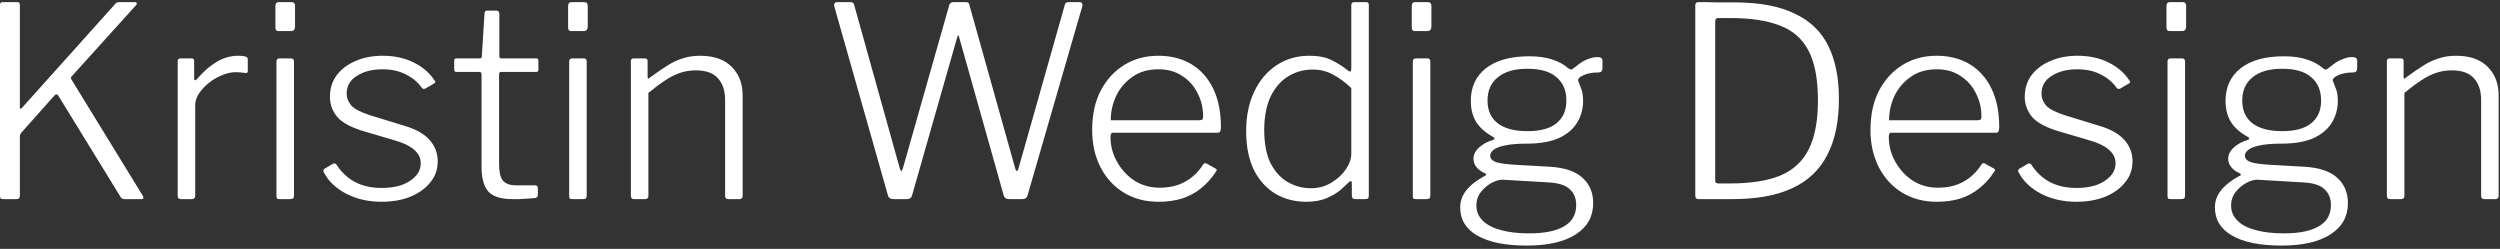 <svg width="452" height="45" viewBox="0 0 452 45" fill="none" xmlns="http://www.w3.org/2000/svg">
<rect x="0" y="0" width="452" height="45" fill="#333333" stroke="none"/>
<path d="M25.864 35.472C25.928 35.632 25.944 35.76 25.912 35.856C25.88 35.952 25.784 36 25.624 36H22.552C22.2 36 21.96 35.888 21.832 35.664L10.504 17.232C10.312 16.976 10.088 16.992 9.832 17.28L3.976 23.856C3.72 24.112 3.592 24.4 3.592 24.72V35.424C3.592 35.808 3.384 36 2.968 36H0.616C0.392 36 0.232 35.968 0.136 35.904C0.04 35.808 -0.008 35.648 -0.008 35.424V0.864C-0.008 0.544 0.152 0.384 0.472 0.384H3.16C3.448 0.384 3.592 0.544 3.592 0.864V19.344C3.592 19.536 3.624 19.648 3.688 19.68C3.752 19.68 3.864 19.6 4.024 19.44L20.824 0.72C20.92 0.592 21.016 0.512 21.112 0.48C21.24 0.416 21.416 0.384 21.64 0.384H24.328C24.552 0.384 24.68 0.448 24.712 0.576C24.776 0.672 24.744 0.784 24.616 0.912L12.904 13.872C12.808 14 12.808 14.16 12.904 14.352L25.864 35.472ZM32.701 36C32.509 36 32.365 35.952 32.269 35.856C32.173 35.76 32.125 35.616 32.125 35.424V11.088C32.125 10.736 32.285 10.56 32.605 10.56H34.669C34.957 10.56 35.101 10.72 35.101 11.04V14.208C35.101 14.368 35.149 14.464 35.245 14.496C35.341 14.528 35.453 14.48 35.581 14.352C36.445 13.328 37.293 12.512 38.125 11.904C38.957 11.264 39.773 10.8 40.573 10.512C41.405 10.224 42.237 10.08 43.069 10.08C44.221 10.08 44.797 10.272 44.797 10.656V12.864C44.797 13.12 44.669 13.232 44.413 13.2C44.189 13.168 43.917 13.136 43.597 13.104C43.309 13.072 42.957 13.056 42.541 13.056C41.805 13.056 41.021 13.232 40.189 13.584C39.357 13.904 38.573 14.352 37.837 14.928C37.101 15.504 36.493 16.144 36.013 16.848C35.533 17.552 35.293 18.272 35.293 19.008V35.424C35.293 35.808 35.085 36 34.669 36H32.701ZM53.152 35.28C53.152 35.568 53.104 35.76 53.008 35.856C52.912 35.952 52.704 36 52.384 36H50.608C50.352 36 50.176 35.968 50.08 35.904C50.016 35.808 49.984 35.648 49.984 35.424V11.136C49.984 10.752 50.16 10.56 50.512 10.56H52.624C52.976 10.56 53.152 10.752 53.152 11.136V35.28ZM53.344 4.752C53.344 5.328 53.104 5.616 52.624 5.616H50.416C50.16 5.616 49.984 5.552 49.888 5.424C49.824 5.296 49.792 5.104 49.792 4.848V1.104C49.792 0.624 50 0.384 50.416 0.384H52.72C53.136 0.384 53.344 0.608 53.344 1.056V4.752ZM76.308 15.936C75.604 14.912 74.644 14.096 73.428 13.488C72.244 12.848 70.82 12.528 69.156 12.528C67.3 12.528 65.748 12.928 64.5 13.728C63.284 14.496 62.676 15.568 62.676 16.944C62.676 17.68 62.948 18.384 63.492 19.056C64.068 19.696 65.204 20.288 66.9 20.832L73.14 22.752C75.22 23.36 76.74 24.224 77.7 25.344C78.66 26.432 79.14 27.712 79.14 29.184C79.14 30.624 78.692 31.888 77.796 32.976C76.932 34.064 75.732 34.928 74.196 35.568C72.66 36.176 70.932 36.48 69.012 36.48C66.58 36.48 64.42 35.984 62.532 34.992C60.676 34 59.348 32.72 58.548 31.152C58.484 31.024 58.452 30.912 58.452 30.816C58.452 30.72 58.516 30.624 58.644 30.528L60.18 29.616C60.308 29.552 60.42 29.536 60.516 29.568C60.644 29.568 60.74 29.616 60.804 29.712C61.348 30.576 62.004 31.328 62.772 31.968C63.54 32.608 64.436 33.104 65.46 33.456C66.516 33.808 67.716 33.984 69.06 33.984C70.372 33.984 71.556 33.808 72.612 33.456C73.668 33.072 74.5 32.544 75.108 31.872C75.748 31.2 76.068 30.416 76.068 29.52C76.068 28.56 75.668 27.744 74.868 27.072C74.1 26.368 72.788 25.76 70.932 25.248L66.036 23.808C63.604 23.104 61.924 22.224 60.996 21.168C60.1 20.08 59.652 18.864 59.652 17.52C59.652 16.016 60.052 14.72 60.852 13.632C61.684 12.512 62.82 11.648 64.26 11.04C65.7 10.4 67.348 10.08 69.204 10.08C71.284 10.08 73.14 10.48 74.772 11.28C76.404 12.08 77.668 13.168 78.564 14.544C78.66 14.64 78.708 14.736 78.708 14.832C78.708 14.928 78.644 15.008 78.516 15.072L76.884 16.032C76.788 16.064 76.692 16.08 76.596 16.08C76.5 16.08 76.404 16.032 76.308 15.936ZM90.618 13.008C90.362 13.008 90.234 13.136 90.234 13.392V29.52C90.234 31.152 90.49 32.224 91.002 32.736C91.514 33.248 92.266 33.504 93.258 33.504H96.762C96.922 33.504 97.034 33.552 97.098 33.648C97.194 33.712 97.242 33.824 97.242 33.984V35.28C97.242 35.536 97.082 35.712 96.762 35.808C96.474 35.84 96.042 35.872 95.466 35.904C94.922 35.936 94.378 35.968 93.834 36C93.29 36 92.874 36 92.586 36C90.602 36 89.178 35.552 88.314 34.656C87.482 33.728 87.066 32.24 87.066 30.192V13.44C87.066 13.152 86.922 13.008 86.634 13.008H82.554C82.266 13.008 82.122 12.88 82.122 12.624V10.944C82.122 10.688 82.25 10.56 82.506 10.56H86.778C86.97 10.56 87.082 10.432 87.114 10.176L87.594 2.496C87.594 2.112 87.738 1.92 88.026 1.92H89.754C90.106 1.92 90.282 2.128 90.282 2.544V10.176C90.282 10.432 90.394 10.56 90.618 10.56H96.954C97.21 10.56 97.338 10.688 97.338 10.944V12.624C97.338 12.88 97.194 13.008 96.906 13.008H90.618ZM106.074 35.28C106.074 35.568 106.026 35.76 105.93 35.856C105.834 35.952 105.626 36 105.306 36H103.53C103.274 36 103.098 35.968 103.002 35.904C102.938 35.808 102.906 35.648 102.906 35.424V11.136C102.906 10.752 103.082 10.56 103.434 10.56H105.546C105.898 10.56 106.074 10.752 106.074 11.136V35.28ZM106.266 4.752C106.266 5.328 106.026 5.616 105.546 5.616H103.338C103.082 5.616 102.906 5.552 102.81 5.424C102.746 5.296 102.714 5.104 102.714 4.848V1.104C102.714 0.624 102.922 0.384 103.338 0.384H105.642C106.058 0.384 106.266 0.608 106.266 1.056V4.752ZM114.638 36C114.254 36 114.062 35.808 114.062 35.424V11.088C114.062 10.736 114.222 10.56 114.542 10.56H116.606C116.926 10.56 117.086 10.72 117.086 11.04V13.872C117.086 14.032 117.118 14.144 117.182 14.208C117.278 14.24 117.39 14.176 117.518 14.016C118.638 13.184 119.662 12.48 120.59 11.904C121.518 11.296 122.462 10.848 123.422 10.56C124.382 10.24 125.422 10.08 126.542 10.08C129.07 10.08 130.99 10.752 132.302 12.096C133.614 13.408 134.27 15.12 134.27 17.232V35.376C134.27 35.792 134.078 36 133.694 36H131.678C131.486 36 131.342 35.952 131.246 35.856C131.15 35.76 131.102 35.616 131.102 35.424V18.096C131.102 16.4 130.67 15.088 129.806 14.16C128.974 13.2 127.63 12.72 125.774 12.72C124.75 12.72 123.79 12.88 122.894 13.2C122.03 13.488 121.15 13.936 120.254 14.544C119.358 15.12 118.35 15.872 117.23 16.8V35.424C117.23 35.808 117.022 36 116.606 36H114.638ZM195.175 0.384C195.399 0.384 195.543 0.448 195.607 0.576C195.703 0.704 195.735 0.864 195.703 1.056L185.767 35.376C185.639 35.792 185.335 36 184.855 36H182.503C181.959 36 181.623 35.808 181.495 35.424L173.383 6.624C173.351 6.464 173.303 6.384 173.239 6.384C173.207 6.384 173.159 6.464 173.095 6.624L164.887 35.376C164.759 35.792 164.455 36 163.975 36H161.575C161.031 36 160.695 35.808 160.567 35.424L150.823 1.104C150.791 0.88 150.823 0.704 150.919 0.576C151.015 0.448 151.175 0.384 151.399 0.384H153.703C153.927 0.384 154.087 0.416 154.183 0.48C154.311 0.544 154.391 0.672 154.423 0.864L162.679 30.432C162.775 30.752 162.871 30.912 162.967 30.912C163.063 30.88 163.159 30.704 163.255 30.384L171.655 0.816C171.719 0.72 171.799 0.624 171.895 0.528C171.991 0.432 172.167 0.384 172.423 0.384H174.535C174.791 0.384 174.967 0.416 175.063 0.48C175.159 0.544 175.223 0.672 175.255 0.864L183.559 30.48C183.655 30.768 183.751 30.912 183.847 30.912C183.943 30.912 184.039 30.768 184.135 30.48L192.535 0.816C192.567 0.656 192.647 0.544 192.775 0.48C192.903 0.416 193.063 0.384 193.255 0.384H195.175ZM200.775 24.72C200.775 26.352 201.175 27.872 201.975 29.28C202.775 30.688 203.831 31.824 205.143 32.688C206.487 33.52 207.991 33.936 209.655 33.936C211.415 33.936 212.935 33.584 214.215 32.88C215.527 32.176 216.631 31.136 217.527 29.76C217.623 29.6 217.719 29.52 217.815 29.52C217.911 29.488 218.023 29.504 218.151 29.568L219.783 30.48C220.039 30.608 220.055 30.8 219.831 31.056C219.031 32.272 218.119 33.28 217.095 34.08C216.103 34.88 214.967 35.488 213.687 35.904C212.407 36.288 210.999 36.48 209.463 36.48C207.095 36.48 205.015 35.936 203.223 34.848C201.431 33.76 200.023 32.24 198.999 30.288C197.975 28.304 197.463 26.048 197.463 23.52C197.463 20.704 197.991 18.304 199.047 16.32C200.103 14.336 201.527 12.8 203.319 11.712C205.111 10.624 207.143 10.08 209.415 10.08C211.719 10.08 213.719 10.592 215.415 11.616C217.111 12.64 218.423 14.112 219.351 16.032C220.279 17.952 220.743 20.272 220.743 22.992C220.743 23.216 220.711 23.44 220.647 23.664C220.615 23.888 220.423 24 220.071 24H201.111C201.015 24 200.935 24.08 200.871 24.24C200.807 24.368 200.775 24.528 200.775 24.72ZM216.711 21.744C217.063 21.744 217.287 21.696 217.383 21.6C217.479 21.504 217.527 21.328 217.527 21.072C217.527 19.536 217.191 18.128 216.519 16.848C215.879 15.536 214.951 14.496 213.735 13.728C212.551 12.928 211.127 12.528 209.463 12.528C207.575 12.528 205.991 12.992 204.711 13.92C203.431 14.816 202.455 15.968 201.783 17.376C201.143 18.784 200.823 20.24 200.823 21.744H216.711ZM245.035 36C244.843 36 244.683 35.952 244.555 35.856C244.459 35.728 244.411 35.568 244.411 35.376V33.168C244.411 32.912 244.363 32.768 244.267 32.736C244.171 32.704 244.027 32.784 243.835 32.976C243.515 33.296 243.035 33.744 242.395 34.32C241.755 34.864 240.923 35.36 239.899 35.808C238.875 36.256 237.627 36.48 236.155 36.48C234.139 36.48 232.315 36.016 230.683 35.088C229.051 34.128 227.739 32.704 226.747 30.816C225.787 28.896 225.307 26.528 225.307 23.712C225.307 20.992 225.787 18.624 226.747 16.608C227.707 14.56 229.051 12.96 230.779 11.808C232.507 10.656 234.491 10.08 236.731 10.08C238.395 10.08 239.755 10.352 240.811 10.896C241.899 11.44 242.827 12.032 243.595 12.672C243.883 12.896 244.075 12.976 244.171 12.912C244.267 12.848 244.315 12.656 244.315 12.336V0.96C244.315 0.576 244.491 0.384 244.843 0.384H247.003C247.323 0.384 247.483 0.56 247.483 0.912V35.328C247.483 35.584 247.435 35.76 247.339 35.856C247.243 35.952 247.067 36 246.811 36H245.035ZM244.315 15.936C243.227 14.88 242.123 14.064 241.003 13.488C239.915 12.88 238.699 12.576 237.355 12.576C235.659 12.576 234.139 13.008 232.795 13.872C231.483 14.704 230.443 15.936 229.675 17.568C228.939 19.2 228.571 21.184 228.571 23.52C228.571 25.952 228.955 27.952 229.723 29.52C230.523 31.056 231.563 32.192 232.843 32.928C234.123 33.664 235.515 34.032 237.019 34.032C238.395 34.032 239.627 33.696 240.715 33.024C241.835 32.352 242.715 31.536 243.355 30.576C243.995 29.616 244.315 28.688 244.315 27.792V15.936ZM258.605 35.28C258.605 35.568 258.557 35.76 258.461 35.856C258.365 35.952 258.157 36 257.837 36H256.061C255.805 36 255.629 35.968 255.533 35.904C255.469 35.808 255.437 35.648 255.437 35.424V11.136C255.437 10.752 255.613 10.56 255.965 10.56H258.077C258.429 10.56 258.605 10.752 258.605 11.136V35.28ZM258.797 4.752C258.797 5.328 258.557 5.616 258.077 5.616H255.869C255.613 5.616 255.437 5.552 255.341 5.424C255.277 5.296 255.245 5.104 255.245 4.848V1.104C255.245 0.624 255.453 0.384 255.869 0.384H258.173C258.589 0.384 258.797 0.608 258.797 1.056V4.752ZM288.817 10.32C289.169 10.32 289.409 10.384 289.537 10.512C289.665 10.608 289.729 10.784 289.729 11.04V12.24C289.729 12.528 289.665 12.752 289.537 12.912C289.441 13.04 289.217 13.104 288.865 13.104C288.289 13.104 287.809 13.152 287.425 13.248C287.041 13.312 286.673 13.424 286.321 13.584C285.521 13.936 285.201 14.304 285.361 14.688C285.489 15.072 285.665 15.536 285.889 16.08C286.113 16.624 286.225 17.344 286.225 18.24C286.225 19.648 285.873 20.944 285.169 22.128C284.465 23.312 283.361 24.256 281.857 24.96C280.353 25.632 278.433 25.968 276.097 25.968C274.401 25.968 273.057 26.08 272.065 26.304C271.105 26.496 270.417 26.768 270.001 27.12C269.617 27.44 269.425 27.776 269.425 28.128C269.425 28.672 269.793 29.072 270.529 29.328C271.265 29.552 272.481 29.712 274.177 29.808L280.177 30.144C282.897 30.304 284.881 30.976 286.129 32.16C287.409 33.312 288.049 34.832 288.049 36.72C288.049 39.152 286.993 41.04 284.881 42.384C282.801 43.728 279.857 44.4 276.049 44.4C272.145 44.4 269.153 43.792 267.073 42.576C265.025 41.392 264.001 39.696 264.001 37.488C264.001 36.368 264.369 35.344 265.105 34.416C265.873 33.456 266.977 32.592 268.417 31.824C268.801 31.664 268.801 31.488 268.417 31.296C267.777 31.008 267.281 30.64 266.929 30.192C266.577 29.744 266.401 29.232 266.401 28.656C266.401 28.24 266.529 27.824 266.785 27.408C267.041 26.992 267.425 26.608 267.937 26.256C268.449 25.872 269.121 25.552 269.953 25.296C270.145 25.232 270.225 25.152 270.193 25.056C270.193 24.928 270.097 24.816 269.905 24.72C268.561 23.984 267.553 23.088 266.881 22.032C266.241 20.976 265.921 19.712 265.921 18.24C265.921 15.744 266.833 13.776 268.657 12.336C270.513 10.896 273.121 10.176 276.481 10.176C278.113 10.176 279.489 10.368 280.609 10.752C281.761 11.104 282.737 11.632 283.537 12.336C283.697 12.464 283.857 12.544 284.017 12.576C284.177 12.576 284.337 12.496 284.497 12.336C284.849 12.048 285.249 11.744 285.697 11.424C286.145 11.104 286.641 10.848 287.185 10.656C287.729 10.432 288.273 10.32 288.817 10.32ZM276.145 23.712C278.513 23.712 280.273 23.232 281.425 22.272C282.609 21.312 283.201 19.952 283.201 18.192C283.201 16.368 282.609 14.96 281.425 13.968C280.273 12.944 278.513 12.432 276.145 12.432C273.841 12.432 272.065 12.944 270.817 13.968C269.569 14.96 268.945 16.368 268.945 18.192C268.945 19.984 269.569 21.36 270.817 22.32C272.065 23.248 273.841 23.712 276.145 23.712ZM271.729 32.496C271.185 32.464 270.529 32.64 269.761 33.024C269.025 33.408 268.369 33.952 267.793 34.656C267.217 35.36 266.929 36.192 266.929 37.152C266.929 38.208 267.297 39.104 268.033 39.84C268.769 40.608 269.841 41.184 271.249 41.568C272.689 41.984 274.433 42.192 276.481 42.192C279.265 42.192 281.377 41.76 282.817 40.896C284.257 40.064 284.977 38.784 284.977 37.056C284.977 35.872 284.593 34.928 283.825 34.224C283.089 33.488 281.793 33.072 279.937 32.976L271.729 32.496ZM307.132 0.384C307.292 0.384 307.676 0.384 308.284 0.384C308.924 0.384 309.628 0.4 310.396 0.432C311.164 0.432 311.868 0.432 312.508 0.432C313.148 0.432 313.58 0.432 313.804 0.432C318.252 0.464 321.836 1.152 324.556 2.496C327.308 3.808 329.308 5.744 330.556 8.304C331.836 10.864 332.476 14.048 332.476 17.856C332.476 21.952 331.772 25.344 330.364 28.032C328.988 30.72 326.876 32.72 324.028 34.032C321.212 35.344 317.612 36 313.228 36H307.084C306.7 36 306.508 35.792 306.508 35.376V0.96C306.508 0.768 306.556 0.624 306.652 0.528C306.748 0.432 306.908 0.384 307.132 0.384ZM310.588 3.264C310.268 3.264 310.108 3.488 310.108 3.936V32.688C310.108 33.008 310.3 33.168 310.684 33.168H312.748C316.524 33.168 319.58 32.688 321.916 31.728C324.252 30.736 325.964 29.136 327.052 26.928C328.14 24.72 328.684 21.808 328.684 18.192C328.684 14.288 328.108 11.264 326.956 9.12C325.836 6.976 324.108 5.472 321.772 4.608C319.468 3.712 316.524 3.264 312.94 3.264H310.588ZM341.493 24.72C341.493 26.352 341.893 27.872 342.693 29.28C343.493 30.688 344.549 31.824 345.861 32.688C347.205 33.52 348.709 33.936 350.373 33.936C352.133 33.936 353.653 33.584 354.933 32.88C356.245 32.176 357.349 31.136 358.245 29.76C358.341 29.6 358.437 29.52 358.533 29.52C358.629 29.488 358.741 29.504 358.869 29.568L360.501 30.48C360.757 30.608 360.773 30.8 360.549 31.056C359.749 32.272 358.837 33.28 357.813 34.08C356.821 34.88 355.685 35.488 354.405 35.904C353.125 36.288 351.717 36.48 350.181 36.48C347.813 36.48 345.733 35.936 343.941 34.848C342.149 33.76 340.741 32.24 339.717 30.288C338.693 28.304 338.181 26.048 338.181 23.52C338.181 20.704 338.709 18.304 339.765 16.32C340.821 14.336 342.245 12.8 344.037 11.712C345.829 10.624 347.861 10.08 350.133 10.08C352.437 10.08 354.437 10.592 356.133 11.616C357.829 12.64 359.141 14.112 360.069 16.032C360.997 17.952 361.461 20.272 361.461 22.992C361.461 23.216 361.429 23.44 361.365 23.664C361.333 23.888 361.141 24 360.789 24H341.829C341.733 24 341.653 24.08 341.589 24.24C341.525 24.368 341.493 24.528 341.493 24.72ZM357.429 21.744C357.781 21.744 358.005 21.696 358.101 21.6C358.197 21.504 358.245 21.328 358.245 21.072C358.245 19.536 357.909 18.128 357.237 16.848C356.597 15.536 355.669 14.496 354.453 13.728C353.269 12.928 351.845 12.528 350.181 12.528C348.293 12.528 346.709 12.992 345.429 13.92C344.149 14.816 343.173 15.968 342.501 17.376C341.861 18.784 341.541 20.24 341.541 21.744H357.429ZM382.73 15.936C382.026 14.912 381.066 14.096 379.85 13.488C378.666 12.848 377.242 12.528 375.578 12.528C373.722 12.528 372.17 12.928 370.922 13.728C369.706 14.496 369.098 15.568 369.098 16.944C369.098 17.68 369.37 18.384 369.914 19.056C370.49 19.696 371.626 20.288 373.322 20.832L379.562 22.752C381.642 23.36 383.162 24.224 384.122 25.344C385.082 26.432 385.562 27.712 385.562 29.184C385.562 30.624 385.114 31.888 384.218 32.976C383.354 34.064 382.154 34.928 380.618 35.568C379.082 36.176 377.354 36.48 375.434 36.48C373.002 36.48 370.842 35.984 368.954 34.992C367.098 34 365.77 32.72 364.97 31.152C364.906 31.024 364.874 30.912 364.874 30.816C364.874 30.72 364.938 30.624 365.066 30.528L366.602 29.616C366.73 29.552 366.842 29.536 366.938 29.568C367.066 29.568 367.162 29.616 367.226 29.712C367.77 30.576 368.426 31.328 369.194 31.968C369.962 32.608 370.858 33.104 371.882 33.456C372.938 33.808 374.138 33.984 375.482 33.984C376.794 33.984 377.978 33.808 379.034 33.456C380.09 33.072 380.922 32.544 381.53 31.872C382.17 31.2 382.49 30.416 382.49 29.52C382.49 28.56 382.09 27.744 381.29 27.072C380.522 26.368 379.21 25.76 377.354 25.248L372.458 23.808C370.026 23.104 368.346 22.224 367.418 21.168C366.522 20.08 366.074 18.864 366.074 17.52C366.074 16.016 366.474 14.72 367.274 13.632C368.106 12.512 369.242 11.648 370.682 11.04C372.122 10.4 373.77 10.08 375.626 10.08C377.706 10.08 379.562 10.48 381.194 11.28C382.826 12.08 384.09 13.168 384.986 14.544C385.082 14.64 385.13 14.736 385.13 14.832C385.13 14.928 385.066 15.008 384.938 15.072L383.306 16.032C383.21 16.064 383.114 16.08 383.018 16.08C382.922 16.08 382.826 16.032 382.73 15.936ZM395.058 35.28C395.058 35.568 395.01 35.76 394.914 35.856C394.818 35.952 394.61 36 394.29 36H392.514C392.258 36 392.082 35.968 391.986 35.904C391.922 35.808 391.89 35.648 391.89 35.424V11.136C391.89 10.752 392.066 10.56 392.418 10.56H394.53C394.882 10.56 395.058 10.752 395.058 11.136V35.28ZM395.25 4.752C395.25 5.328 395.01 5.616 394.53 5.616H392.322C392.066 5.616 391.89 5.552 391.794 5.424C391.73 5.296 391.698 5.104 391.698 4.848V1.104C391.698 0.624 391.906 0.384 392.322 0.384H394.626C395.042 0.384 395.25 0.608 395.25 1.056V4.752ZM425.271 10.32C425.623 10.32 425.863 10.384 425.991 10.512C426.119 10.608 426.182 10.784 426.182 11.04V12.24C426.182 12.528 426.119 12.752 425.991 12.912C425.895 13.04 425.671 13.104 425.319 13.104C424.743 13.104 424.263 13.152 423.879 13.248C423.495 13.312 423.127 13.424 422.775 13.584C421.975 13.936 421.655 14.304 421.815 14.688C421.943 15.072 422.119 15.536 422.343 16.08C422.567 16.624 422.679 17.344 422.679 18.24C422.679 19.648 422.327 20.944 421.623 22.128C420.919 23.312 419.815 24.256 418.311 24.96C416.807 25.632 414.887 25.968 412.551 25.968C410.855 25.968 409.511 26.08 408.519 26.304C407.559 26.496 406.871 26.768 406.455 27.12C406.071 27.44 405.879 27.776 405.879 28.128C405.879 28.672 406.247 29.072 406.983 29.328C407.719 29.552 408.935 29.712 410.631 29.808L416.631 30.144C419.351 30.304 421.335 30.976 422.583 32.16C423.863 33.312 424.503 34.832 424.503 36.72C424.503 39.152 423.447 41.04 421.335 42.384C419.255 43.728 416.311 44.4 412.503 44.4C408.599 44.4 405.607 43.792 403.527 42.576C401.479 41.392 400.455 39.696 400.455 37.488C400.455 36.368 400.823 35.344 401.559 34.416C402.327 33.456 403.431 32.592 404.871 31.824C405.255 31.664 405.255 31.488 404.871 31.296C404.231 31.008 403.735 30.64 403.383 30.192C403.031 29.744 402.855 29.232 402.855 28.656C402.855 28.24 402.983 27.824 403.239 27.408C403.495 26.992 403.879 26.608 404.391 26.256C404.903 25.872 405.575 25.552 406.407 25.296C406.599 25.232 406.679 25.152 406.647 25.056C406.647 24.928 406.551 24.816 406.359 24.72C405.015 23.984 404.007 23.088 403.335 22.032C402.695 20.976 402.375 19.712 402.375 18.24C402.375 15.744 403.287 13.776 405.111 12.336C406.967 10.896 409.575 10.176 412.935 10.176C414.567 10.176 415.943 10.368 417.063 10.752C418.215 11.104 419.191 11.632 419.991 12.336C420.151 12.464 420.311 12.544 420.471 12.576C420.631 12.576 420.791 12.496 420.951 12.336C421.303 12.048 421.703 11.744 422.151 11.424C422.599 11.104 423.095 10.848 423.639 10.656C424.183 10.432 424.727 10.32 425.271 10.32ZM412.599 23.712C414.967 23.712 416.727 23.232 417.879 22.272C419.063 21.312 419.655 19.952 419.655 18.192C419.655 16.368 419.063 14.96 417.879 13.968C416.727 12.944 414.967 12.432 412.599 12.432C410.295 12.432 408.519 12.944 407.271 13.968C406.023 14.96 405.398 16.368 405.398 18.192C405.398 19.984 406.023 21.36 407.271 22.32C408.519 23.248 410.295 23.712 412.599 23.712ZM408.183 32.496C407.639 32.464 406.983 32.64 406.215 33.024C405.479 33.408 404.823 33.952 404.247 34.656C403.671 35.36 403.383 36.192 403.383 37.152C403.383 38.208 403.751 39.104 404.487 39.84C405.223 40.608 406.295 41.184 407.703 41.568C409.143 41.984 410.887 42.192 412.935 42.192C415.719 42.192 417.831 41.76 419.271 40.896C420.711 40.064 421.431 38.784 421.431 37.056C421.431 35.872 421.047 34.928 420.279 34.224C419.543 33.488 418.247 33.072 416.391 32.976L408.183 32.496ZM432.123 36C431.739 36 431.547 35.808 431.547 35.424V11.088C431.547 10.736 431.707 10.56 432.027 10.56H434.091C434.411 10.56 434.571 10.72 434.571 11.04V13.872C434.571 14.032 434.603 14.144 434.667 14.208C434.763 14.24 434.875 14.176 435.003 14.016C436.123 13.184 437.147 12.48 438.075 11.904C439.003 11.296 439.947 10.848 440.907 10.56C441.867 10.24 442.907 10.08 444.027 10.08C446.555 10.08 448.475 10.752 449.787 12.096C451.099 13.408 451.755 15.12 451.755 17.232V35.376C451.755 35.792 451.563 36 451.179 36H449.163C448.971 36 448.827 35.952 448.731 35.856C448.635 35.76 448.587 35.616 448.587 35.424V18.096C448.587 16.4 448.155 15.088 447.291 14.16C446.459 13.2 445.115 12.72 443.259 12.72C442.235 12.72 441.275 12.88 440.379 13.2C439.515 13.488 438.635 13.936 437.739 14.544C436.843 15.12 435.835 15.872 434.715 16.8V35.424C434.715 35.808 434.507 36 434.091 36H432.123Z" fill="white"/>
</svg>
